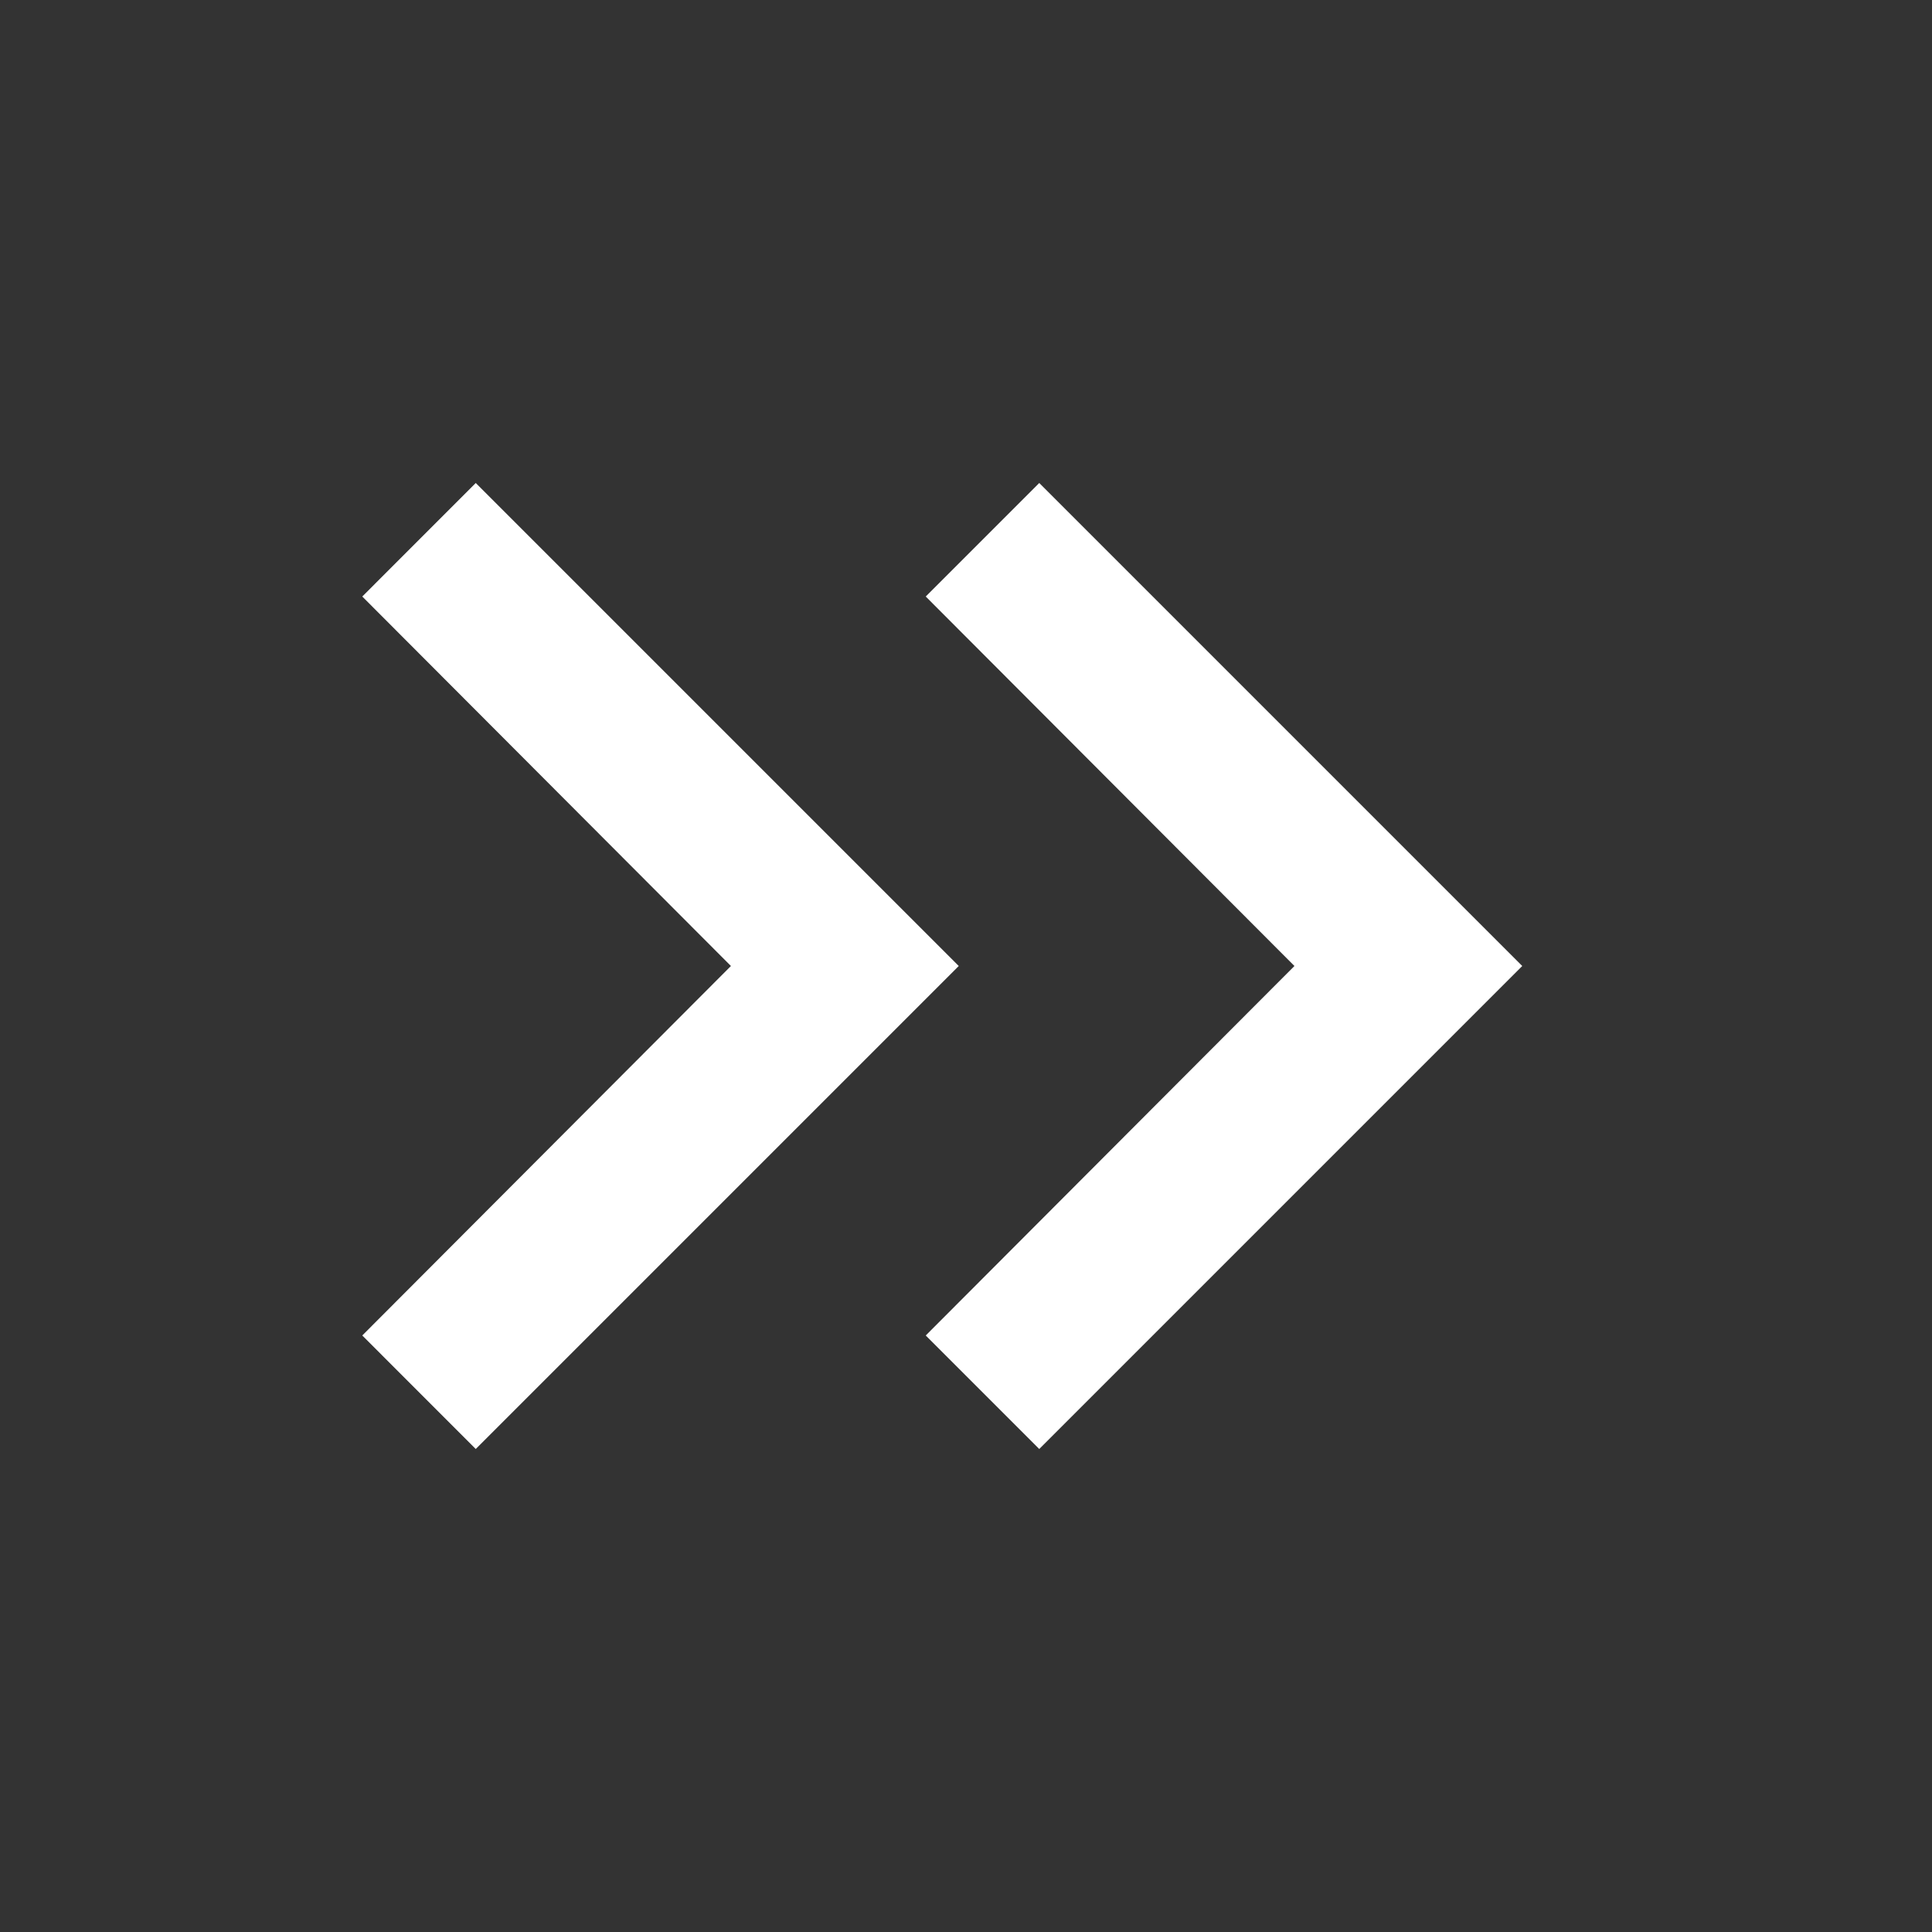 <svg width="37" height="37" viewBox="0 0 37 37" fill="none" xmlns="http://www.w3.org/2000/svg">
<rect x="0" y="0" width="37" height="37" fill="#333333" stroke="none"/>
<path d="M6.938 11.424L13.998 18.5L6.938 25.576L9.111 27.75L18.361 18.5L9.111 9.25L6.938 11.424Z" fill="white"/>
<path d="M17.729 11.424L24.79 18.5L17.729 25.576L19.903 27.75L29.153 18.5L19.903 9.25L17.729 11.424Z" fill="white"/>
</svg>
